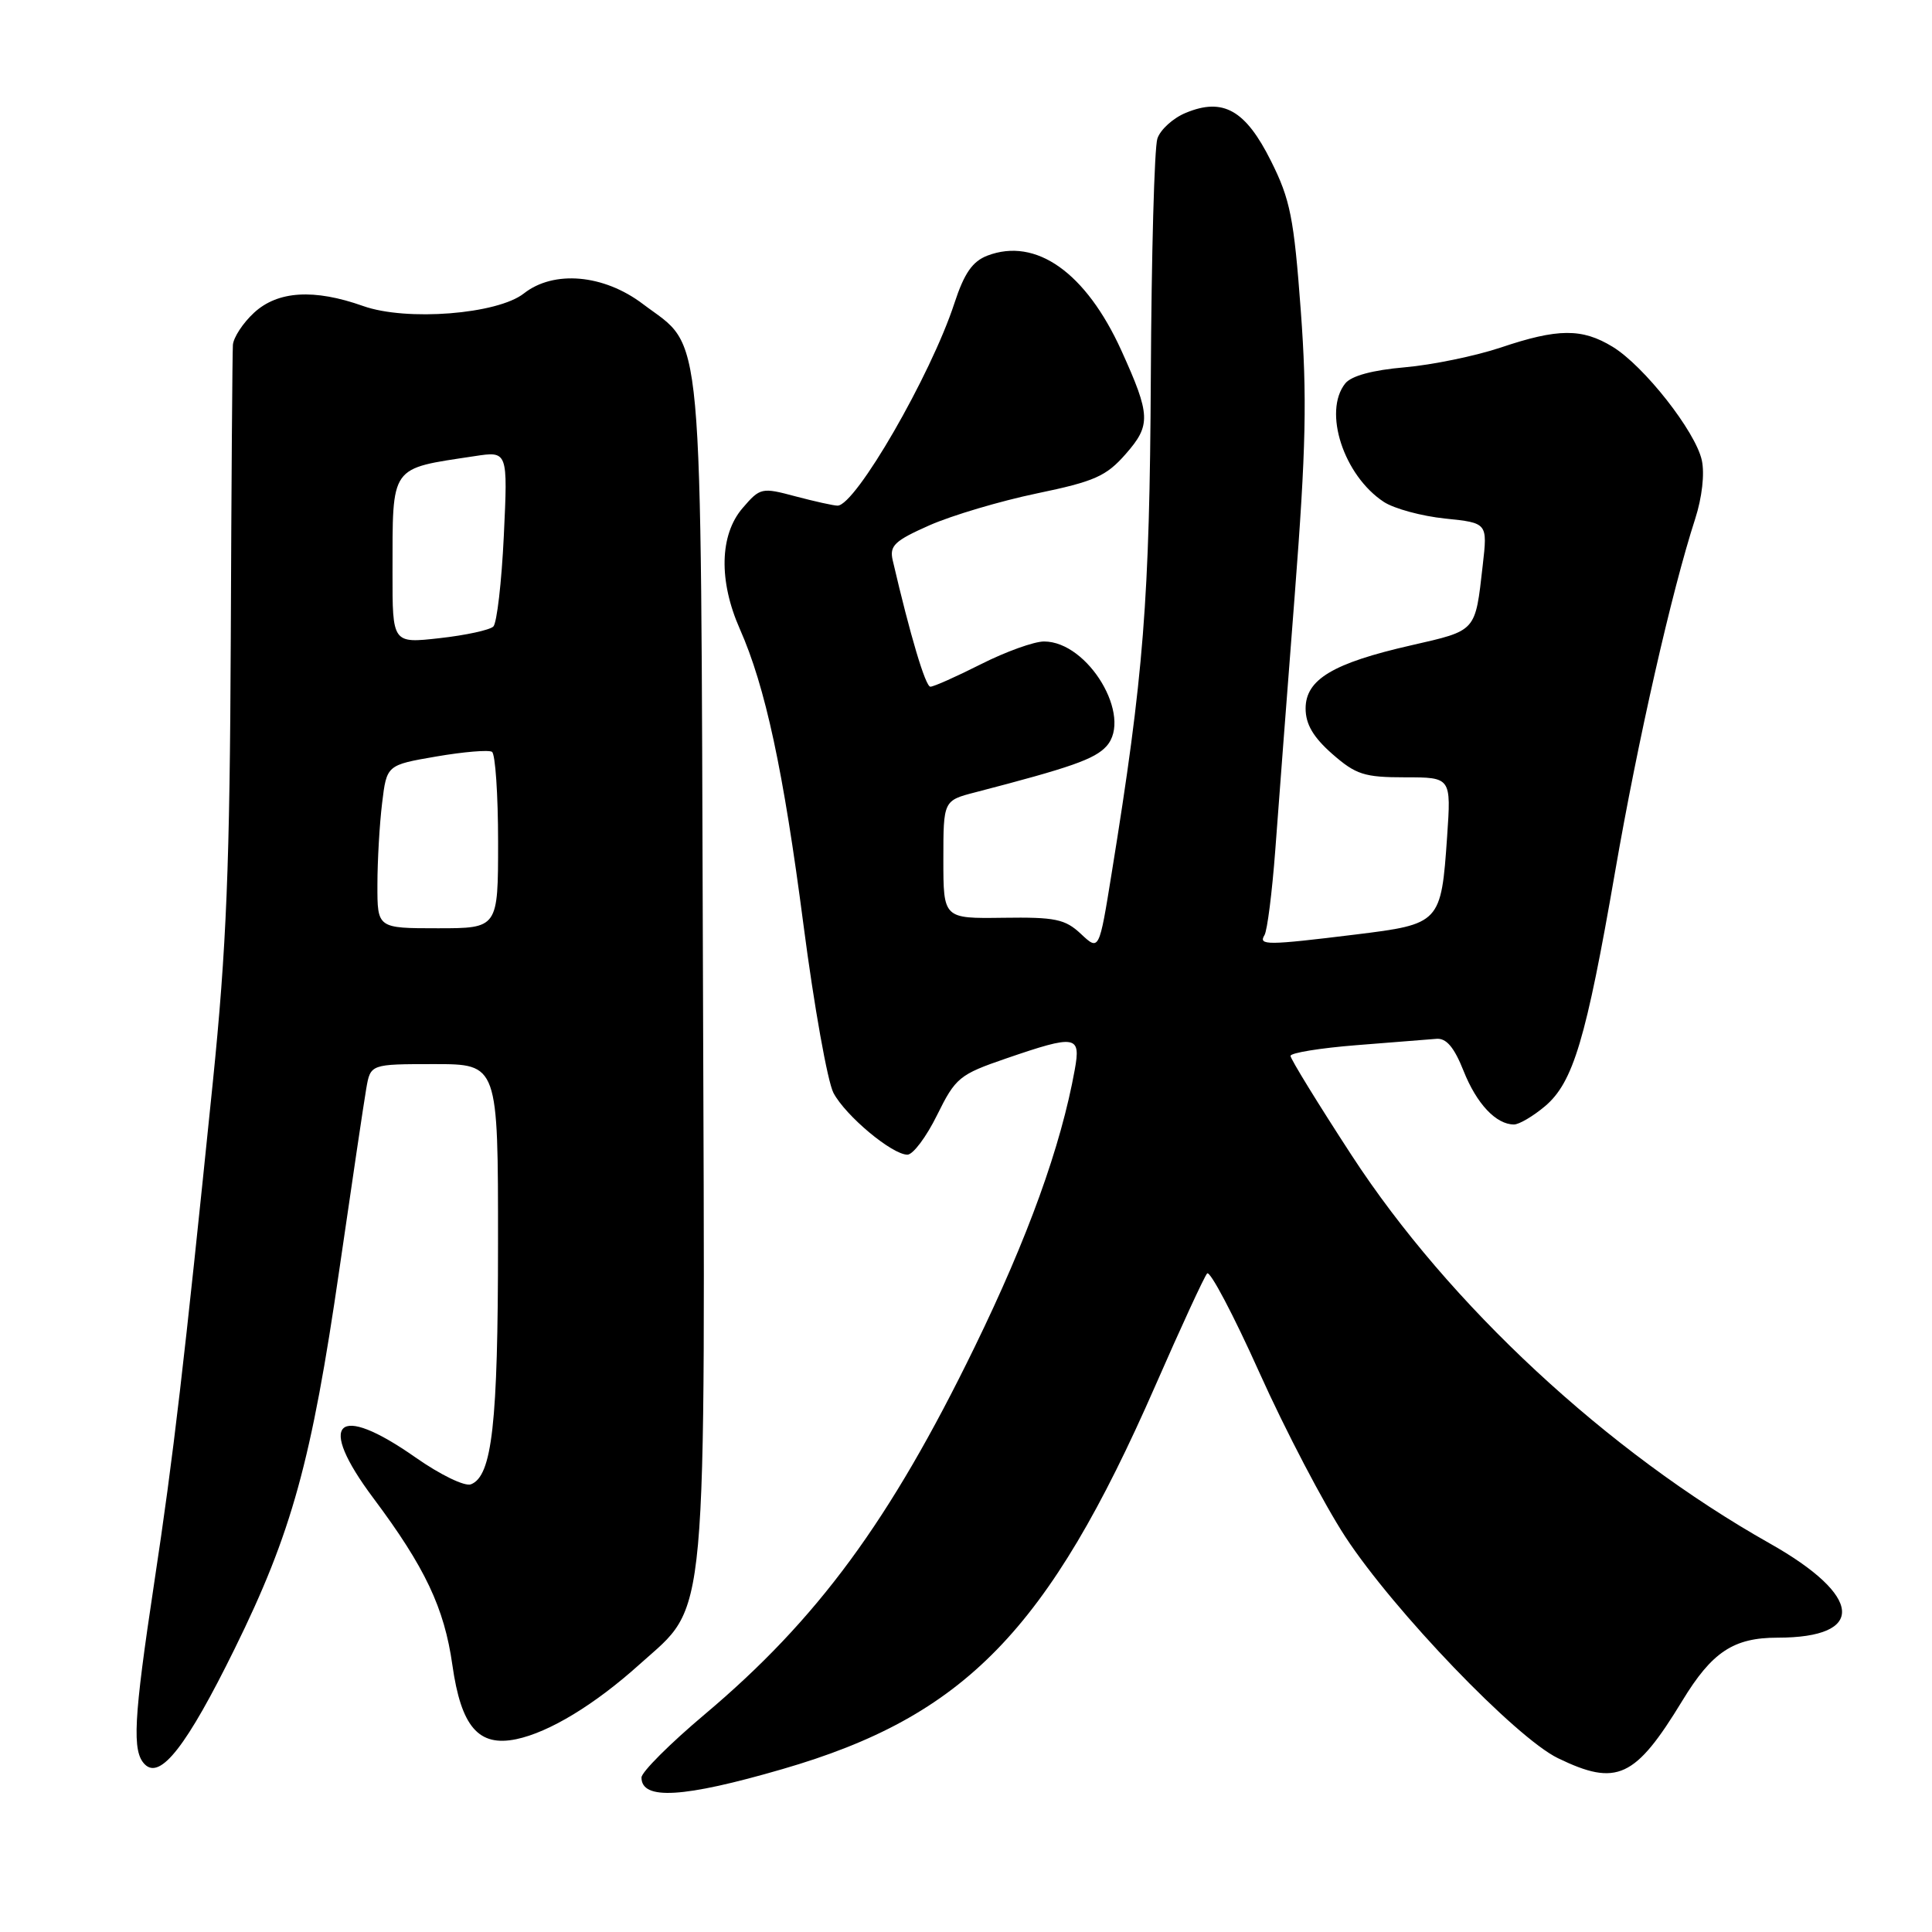 <?xml version="1.0" encoding="UTF-8" standalone="no"?>
<!DOCTYPE svg PUBLIC "-//W3C//DTD SVG 1.1//EN" "http://www.w3.org/Graphics/SVG/1.1/DTD/svg11.dtd" >
<svg xmlns="http://www.w3.org/2000/svg" xmlns:xlink="http://www.w3.org/1999/xlink" version="1.1" viewBox="0 0 256 256">
 <g >
 <path fill="currentColor"
d=" M 103.66 234.42 C 127.83 227.42 138.88 216.06 153.08 183.63 C 156.48 175.86 159.57 169.16 159.95 168.74 C 160.32 168.31 163.44 174.22 166.87 181.86 C 170.30 189.50 175.43 199.30 178.26 203.63 C 184.68 213.44 200.84 230.26 206.44 232.97 C 214.24 236.75 216.67 235.62 222.92 225.35 C 226.85 218.89 229.70 217.00 235.53 217.00 C 247.32 217.00 246.86 211.48 234.50 204.51 C 213.00 192.39 191.98 172.87 179.09 153.07 C 174.64 146.24 171.00 140.31 171.00 139.91 C 171.00 139.51 174.94 138.87 179.75 138.49 C 184.56 138.11 189.33 137.74 190.34 137.65 C 191.65 137.54 192.69 138.78 193.93 141.90 C 195.66 146.26 198.24 149.00 200.61 149.00 C 201.29 149.00 203.14 147.91 204.71 146.59 C 208.45 143.44 210.16 137.74 214.01 115.50 C 217.04 98.01 221.49 78.42 224.62 68.75 C 225.53 65.93 225.89 62.78 225.50 60.99 C 224.66 57.16 217.84 48.49 213.68 45.95 C 209.63 43.48 206.43 43.50 198.86 46.05 C 195.51 47.17 189.79 48.35 186.14 48.67 C 181.86 49.04 179.06 49.80 178.25 50.81 C 175.28 54.54 178.05 63.02 183.37 66.51 C 184.73 67.40 188.38 68.39 191.48 68.71 C 197.11 69.29 197.11 69.29 196.47 74.90 C 195.46 83.78 195.71 83.51 186.98 85.51 C 176.61 87.87 173.00 90.04 173.00 93.88 C 173.00 95.96 174.01 97.68 176.53 99.90 C 179.66 102.64 180.77 103.00 186.18 103.00 C 192.29 103.00 192.29 103.00 191.75 110.87 C 190.96 122.33 190.84 122.45 179.61 123.83 C 167.88 125.27 166.71 125.28 167.55 123.91 C 167.92 123.31 168.56 118.25 168.98 112.66 C 169.39 107.07 170.55 91.85 171.56 78.83 C 173.06 59.38 173.21 52.65 172.36 41.15 C 171.45 28.87 170.97 26.44 168.41 21.33 C 165.04 14.58 162.07 12.90 157.13 14.95 C 155.44 15.64 153.75 17.18 153.36 18.36 C 152.96 19.54 152.57 33.77 152.49 50.00 C 152.33 79.60 151.56 89.41 147.30 115.71 C 145.64 126.01 145.64 126.01 143.23 123.75 C 141.13 121.78 139.83 121.51 132.91 121.61 C 125.00 121.72 125.00 121.72 125.00 113.90 C 125.00 106.08 125.00 106.08 129.25 104.98 C 141.92 101.69 145.06 100.59 146.61 98.88 C 150.14 94.97 144.20 85.00 138.34 85.00 C 137.02 85.00 133.27 86.35 130.00 88.00 C 126.73 89.65 123.71 91.00 123.28 90.99 C 122.63 90.99 120.61 84.22 118.29 74.25 C 117.84 72.31 118.52 71.66 123.17 69.60 C 126.15 68.29 132.54 66.39 137.39 65.38 C 145.04 63.79 146.58 63.11 149.17 60.15 C 152.52 56.33 152.47 55.01 148.59 46.45 C 143.89 36.11 137.28 31.42 130.84 33.87 C 128.86 34.63 127.77 36.19 126.46 40.19 C 123.34 49.73 113.36 67.00 110.98 67.00 C 110.46 67.00 107.95 66.44 105.41 65.77 C 100.93 64.57 100.73 64.61 98.40 67.32 C 95.35 70.86 95.21 76.97 98.03 83.34 C 101.42 91.00 103.80 102.07 106.47 122.59 C 107.87 133.34 109.66 143.34 110.44 144.82 C 112.05 147.86 118.21 153.00 120.24 153.00 C 120.98 153.00 122.75 150.64 124.17 147.75 C 126.62 142.79 127.12 142.38 133.32 140.25 C 142.59 137.07 143.24 137.18 142.41 141.75 C 140.58 151.90 136.22 163.97 129.13 178.52 C 117.92 201.53 108.33 214.57 93.38 227.16 C 88.77 231.04 85.00 234.81 85.00 235.53 C 85.00 238.56 90.54 238.23 103.66 234.42 Z  M 31.08 218.50 C 38.67 203.09 41.28 193.62 44.97 168.19 C 46.62 156.81 48.22 146.04 48.53 144.25 C 49.09 141.00 49.09 141.00 57.55 141.00 C 66.00 141.00 66.00 141.00 65.99 164.75 C 65.99 188.64 65.21 195.60 62.40 196.68 C 61.58 196.99 58.34 195.42 55.06 193.12 C 44.58 185.77 41.89 188.38 49.48 198.52 C 56.32 207.67 58.87 213.05 59.94 220.61 C 61.10 228.81 63.41 231.49 68.41 230.45 C 72.77 229.54 78.81 225.88 84.75 220.53 C 93.89 212.31 93.45 217.18 93.14 128.00 C 92.83 40.85 93.33 46.44 85.17 40.27 C 79.99 36.35 73.38 35.77 69.42 38.88 C 65.92 41.64 53.85 42.59 48.12 40.55 C 41.61 38.24 36.79 38.54 33.65 41.45 C 32.19 42.80 30.94 44.71 30.86 45.70 C 30.79 46.69 30.66 64.15 30.58 84.50 C 30.45 114.77 30.02 125.50 28.19 143.50 C 24.37 180.97 22.98 192.93 20.44 209.69 C 17.69 227.90 17.48 232.08 19.19 233.79 C 21.25 235.85 24.76 231.34 31.08 218.50 Z  M 50.01 117.25 C 50.01 114.09 50.29 109.22 50.63 106.43 C 51.24 101.37 51.24 101.37 57.81 100.24 C 61.42 99.62 64.74 99.34 65.19 99.62 C 65.63 99.89 66.00 105.27 66.00 111.56 C 66.00 123.00 66.00 123.00 58.00 123.00 C 50.00 123.00 50.00 123.00 50.01 117.25 Z  M 52.01 75.88 C 52.03 61.48 51.56 62.16 62.90 60.44 C 67.29 59.77 67.29 59.77 66.76 70.97 C 66.47 77.13 65.84 82.55 65.37 83.02 C 64.89 83.48 61.69 84.18 58.25 84.56 C 52.00 85.26 52.00 85.26 52.01 75.88 Z "/>
</g>
</svg>